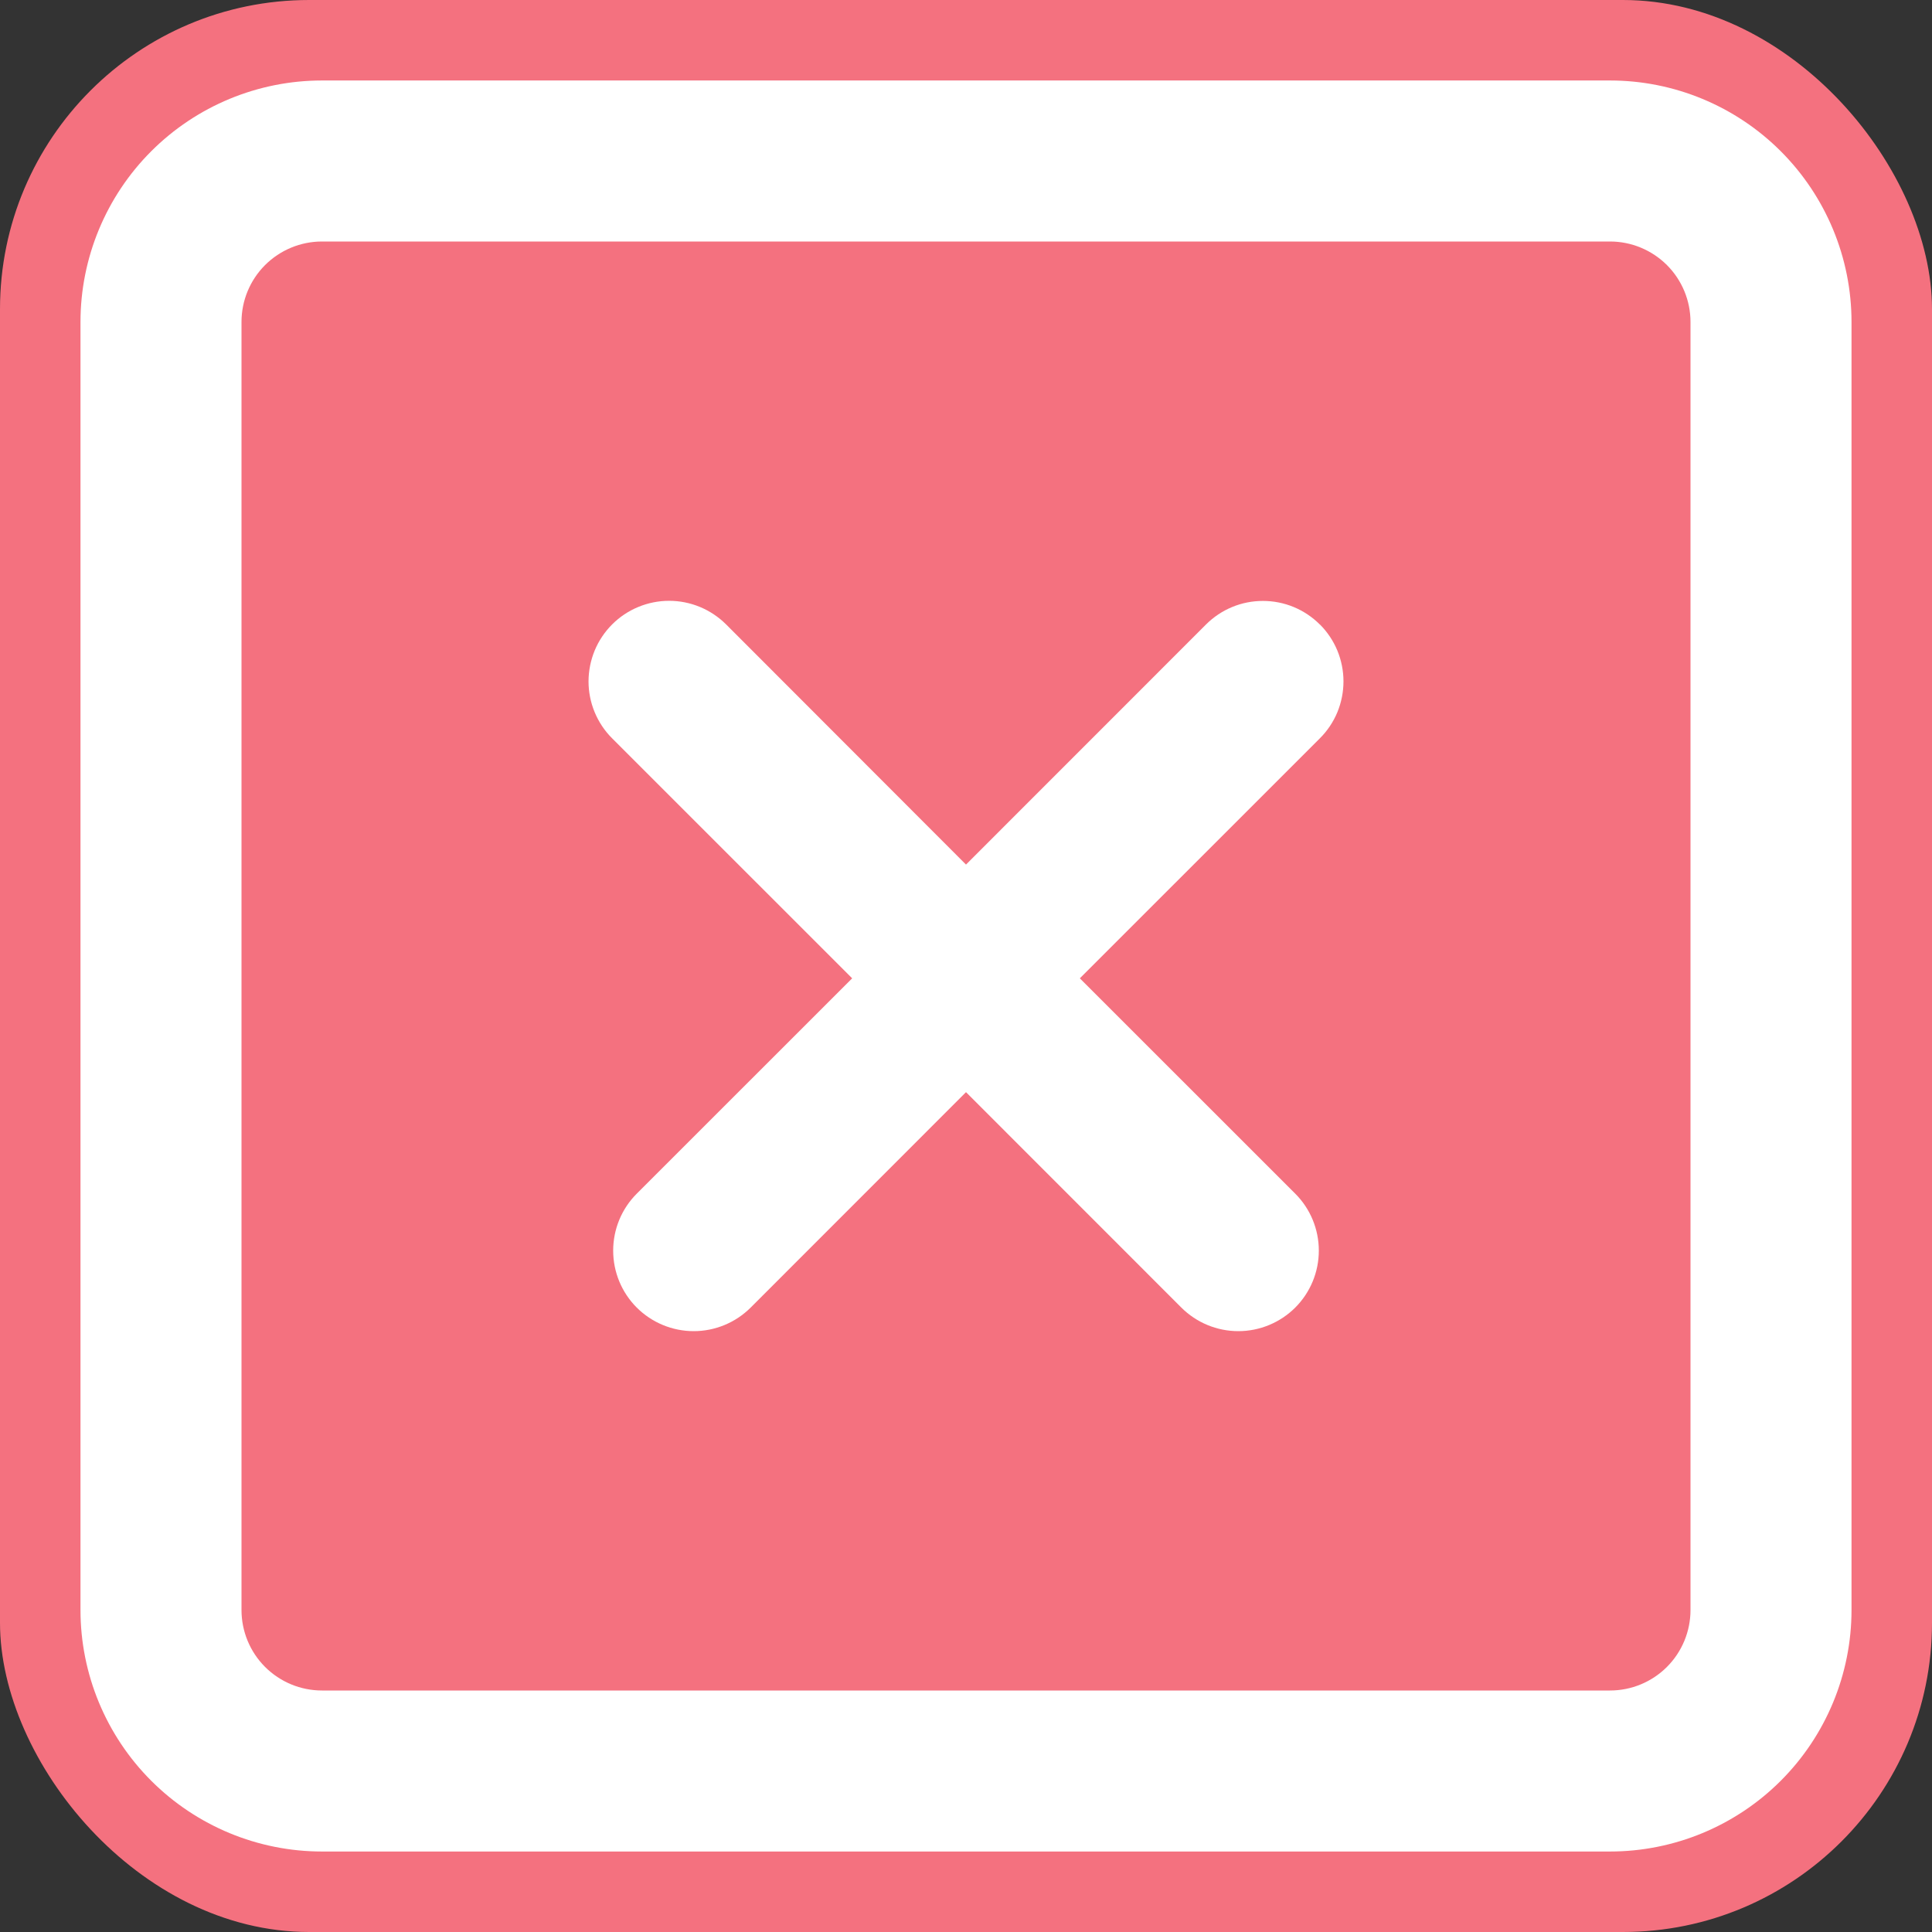 <svg width="50" height="50" viewBox="0 0 50 50" fill="none" xmlns="http://www.w3.org/2000/svg">
<rect x="0" y="0" width="50" height="50" fill="#333333" stroke="none"/>
<rect width="50" height="50" rx="8" fill="#F4717F"/>
<path d="M34.158 16.16C34.352 16.354 34.506 16.584 34.611 16.837C34.715 17.09 34.769 17.361 34.769 17.634C34.769 17.908 34.715 18.179 34.611 18.432C34.506 18.685 34.352 18.915 34.158 19.108L27.946 25.319L33.521 30.892C33.912 31.283 34.131 31.813 34.131 32.366C34.131 32.919 33.912 33.449 33.521 33.84C33.13 34.23 32.6 34.45 32.047 34.45C31.494 34.45 30.964 34.23 30.573 33.84L25 28.265L19.427 33.84C19.036 34.23 18.506 34.45 17.953 34.45C17.4 34.45 16.87 34.23 16.479 33.84C16.088 33.449 15.869 32.919 15.869 32.366C15.869 31.813 16.088 31.283 16.479 30.892L22.054 25.319L15.842 19.108C15.648 18.915 15.495 18.685 15.39 18.432C15.285 18.179 15.231 17.907 15.231 17.634C15.232 17.36 15.286 17.089 15.39 16.836C15.495 16.583 15.649 16.353 15.843 16.159C16.036 15.966 16.266 15.812 16.519 15.708C16.772 15.603 17.044 15.549 17.317 15.549C17.591 15.549 17.862 15.603 18.115 15.708C18.368 15.813 18.598 15.967 18.792 16.16L25 22.375L31.21 16.163C31.404 15.969 31.634 15.815 31.887 15.71C32.139 15.605 32.411 15.552 32.684 15.552C32.958 15.552 33.229 15.605 33.482 15.71C33.735 15.815 33.965 15.969 34.158 16.163V16.16Z" fill="white"/>
<path fill-rule="evenodd" clip-rule="evenodd" d="M8.333 2.083C6.676 2.083 5.086 2.742 3.914 3.914C2.742 5.086 2.083 6.676 2.083 8.333V41.667C2.083 43.324 2.742 44.914 3.914 46.086C5.086 47.258 6.676 47.917 8.333 47.917H41.667C43.324 47.917 44.914 47.258 46.086 46.086C47.258 44.914 47.917 43.324 47.917 41.667V8.333C47.917 6.676 47.258 5.086 46.086 3.914C44.914 2.742 43.324 2.083 41.667 2.083H8.333ZM41.667 6.25H8.333C7.781 6.25 7.251 6.47 6.86 6.86C6.469 7.251 6.25 7.781 6.25 8.333V41.667C6.25 42.219 6.469 42.749 6.86 43.14C7.251 43.531 7.781 43.75 8.333 43.75H41.667C42.219 43.75 42.749 43.531 43.14 43.14C43.531 42.749 43.75 42.219 43.75 41.667V8.333C43.75 7.781 43.531 7.251 43.14 6.86C42.749 6.47 42.219 6.25 41.667 6.25V6.25Z" fill="white"/>
</svg>
